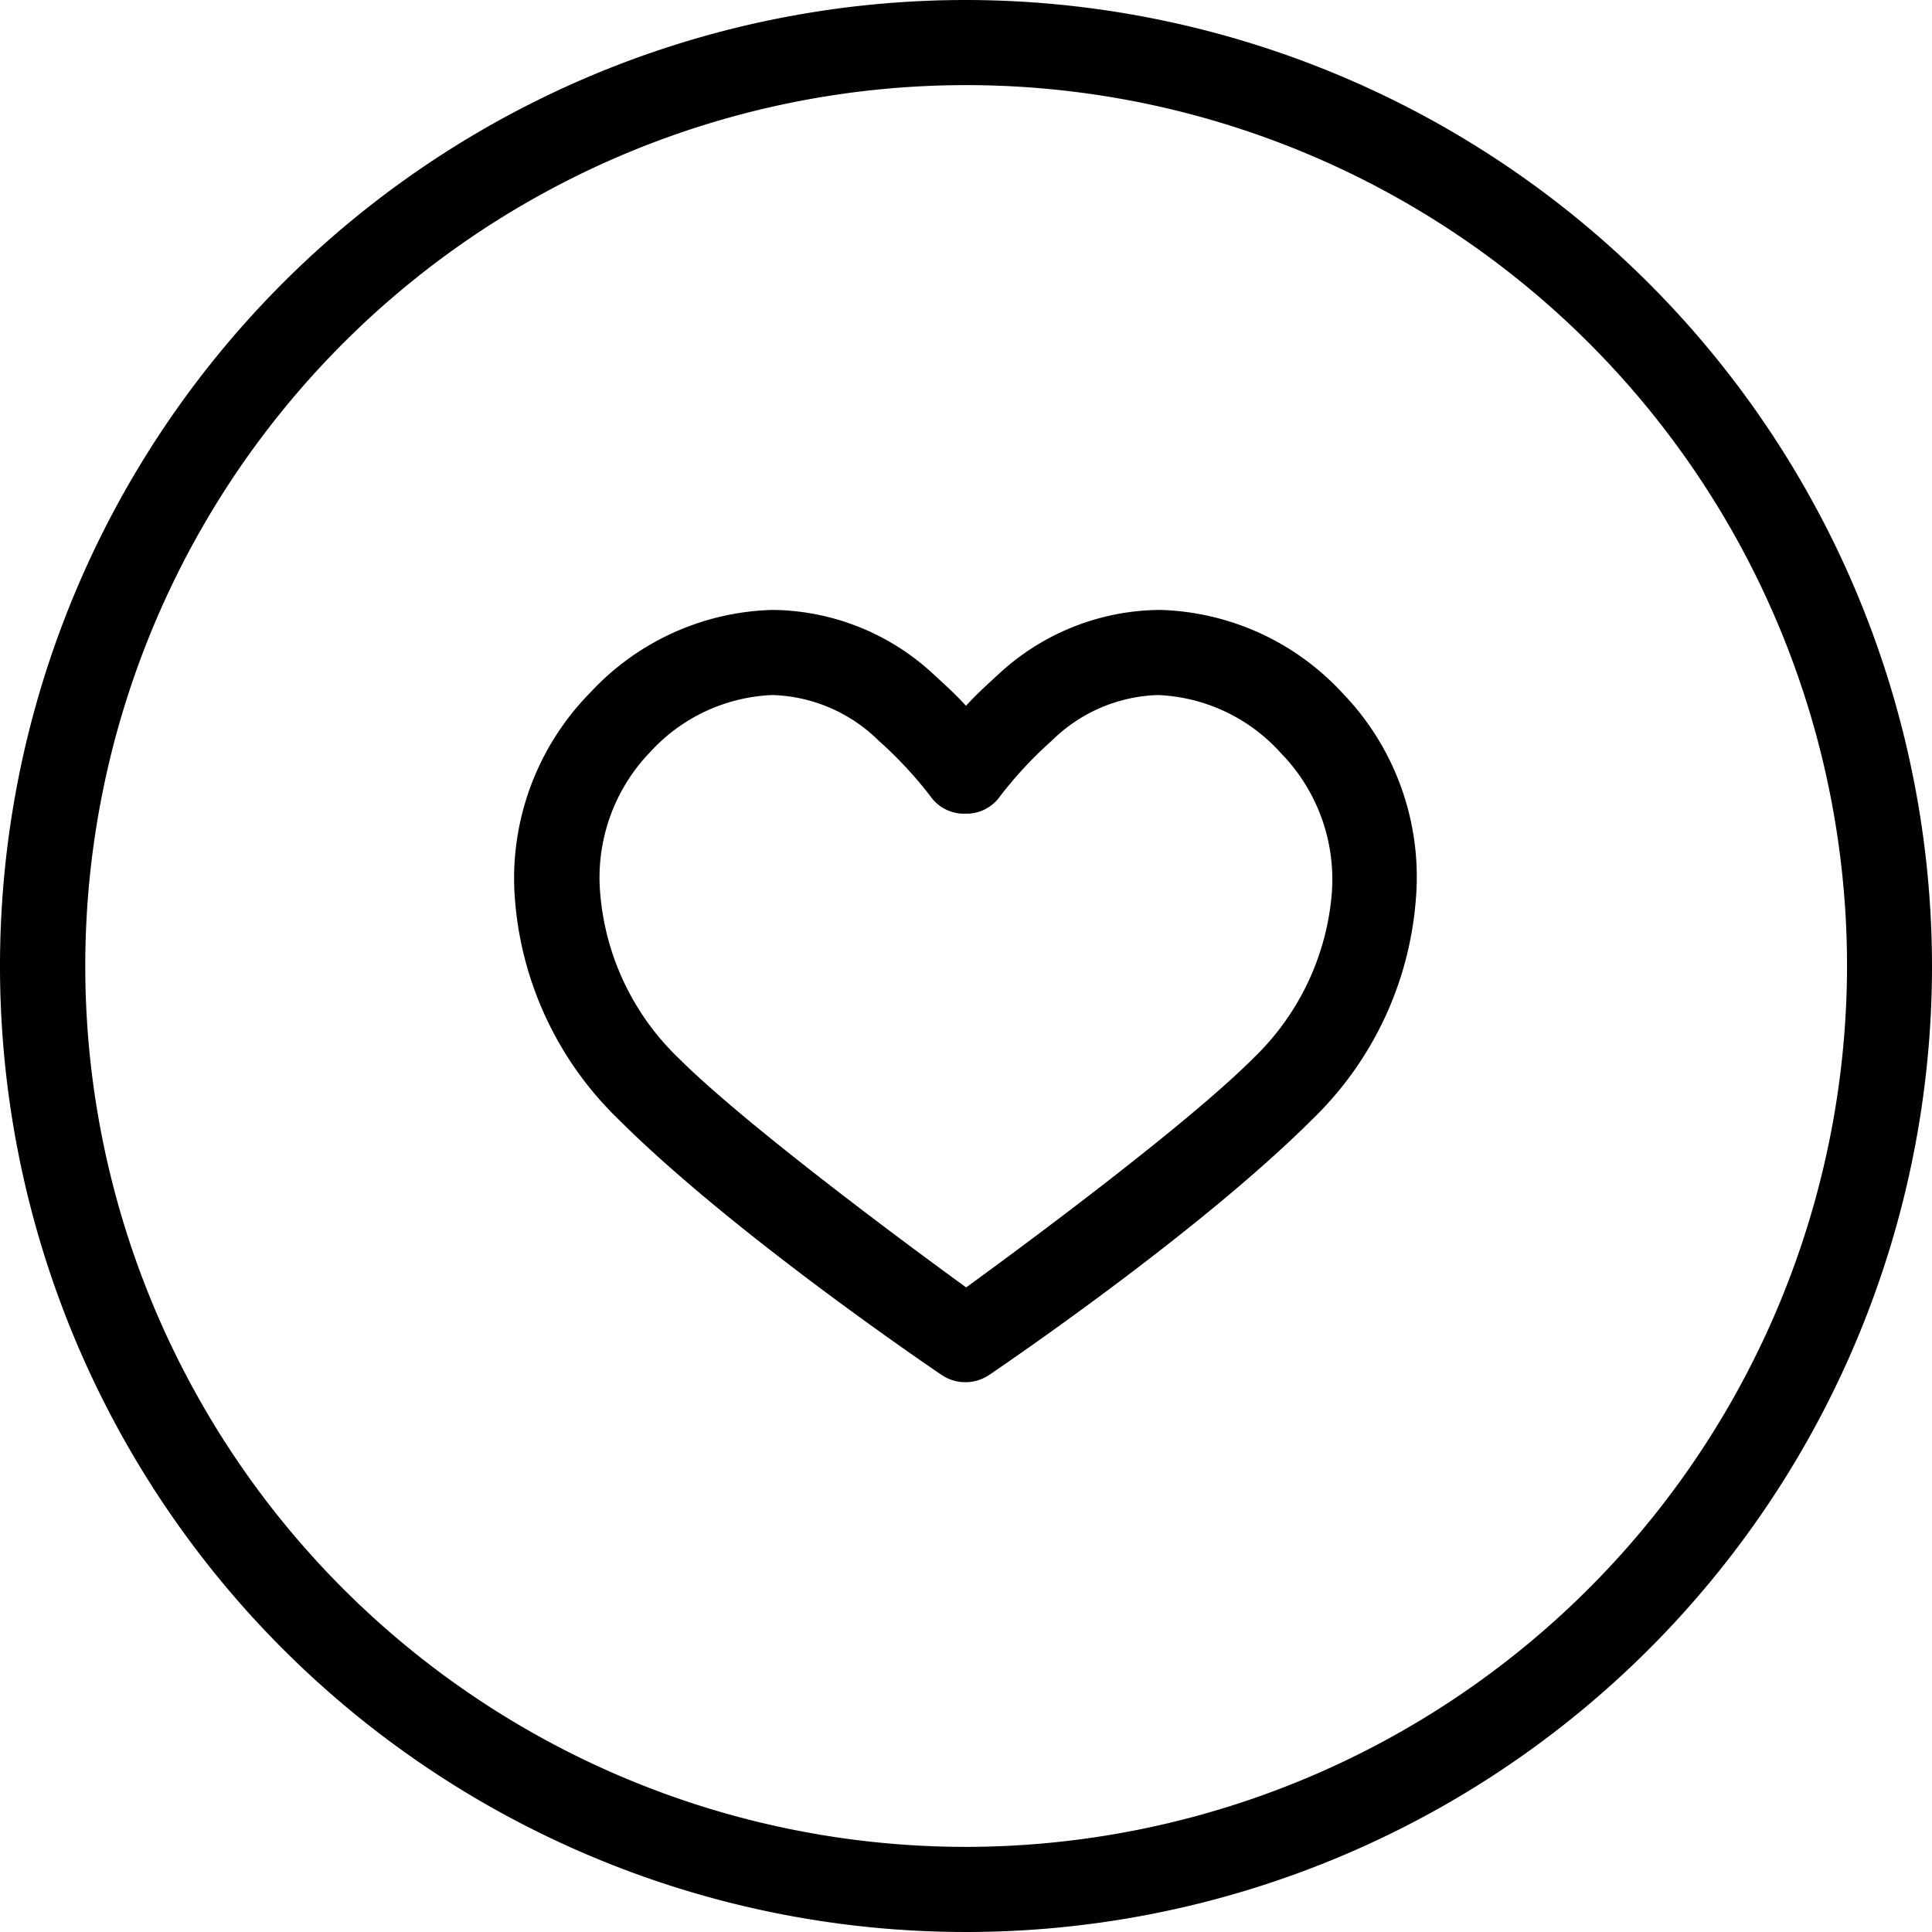 <svg data-name="Layer 1" xmlns="http://www.w3.org/2000/svg" viewBox="0 0 127.56 127.56">
  <title>icon_favourites</title>
  <path d="M63.78,0a63.78,63.78,0,1,0,63.78,63.78A63.85,63.85,0,0,0,63.78,0Zm0,121.94a58.16,58.16,0,1,1,58.17-58.16A58.23,58.23,0,0,1,63.78,121.94Z"/><path d="M88.58,45.7a17,17,0,0,0-12-5.43A15.8,15.8,0,0,0,65.9,44.54c-.94.86-1.48,1.36-2.12,2.06-.64-.7-1.18-1.2-2.12-2.06A15.8,15.8,0,0,0,51,40.27,17,17,0,0,0,39,45.7,17.47,17.47,0,0,0,34,59.39a22.6,22.6,0,0,0,6.79,14.47c7.52,7.52,20.6,16.39,21.38,16.92v0a2.81,2.81,0,0,0,1.57.48h0a2.81,2.81,0,0,0,1.57-.48v0c.78-.53,13.86-9.4,21.38-16.92a22.6,22.6,0,0,0,6.79-14.47A17.47,17.47,0,0,0,88.58,45.7ZM87.93,59a17,17,0,0,1-5.16,10.85C77.64,75,63.79,85,63.79,85h0s-13.85-10-19-15.15A17,17,0,0,1,39.63,59a11.94,11.94,0,0,1,3.32-9.37A11.54,11.54,0,0,1,51,45.89a10.4,10.4,0,0,1,7,3,26.38,26.38,0,0,1,3.58,3.88,2.73,2.73,0,0,0,1.89.95h0l.26,0,.26,0h0a2.73,2.73,0,0,0,1.89-.95,26.37,26.37,0,0,1,3.58-3.88,10.4,10.4,0,0,1,7-3,11.54,11.54,0,0,1,8.07,3.79A11.94,11.94,0,0,1,87.93,59Z"/>
</svg>
